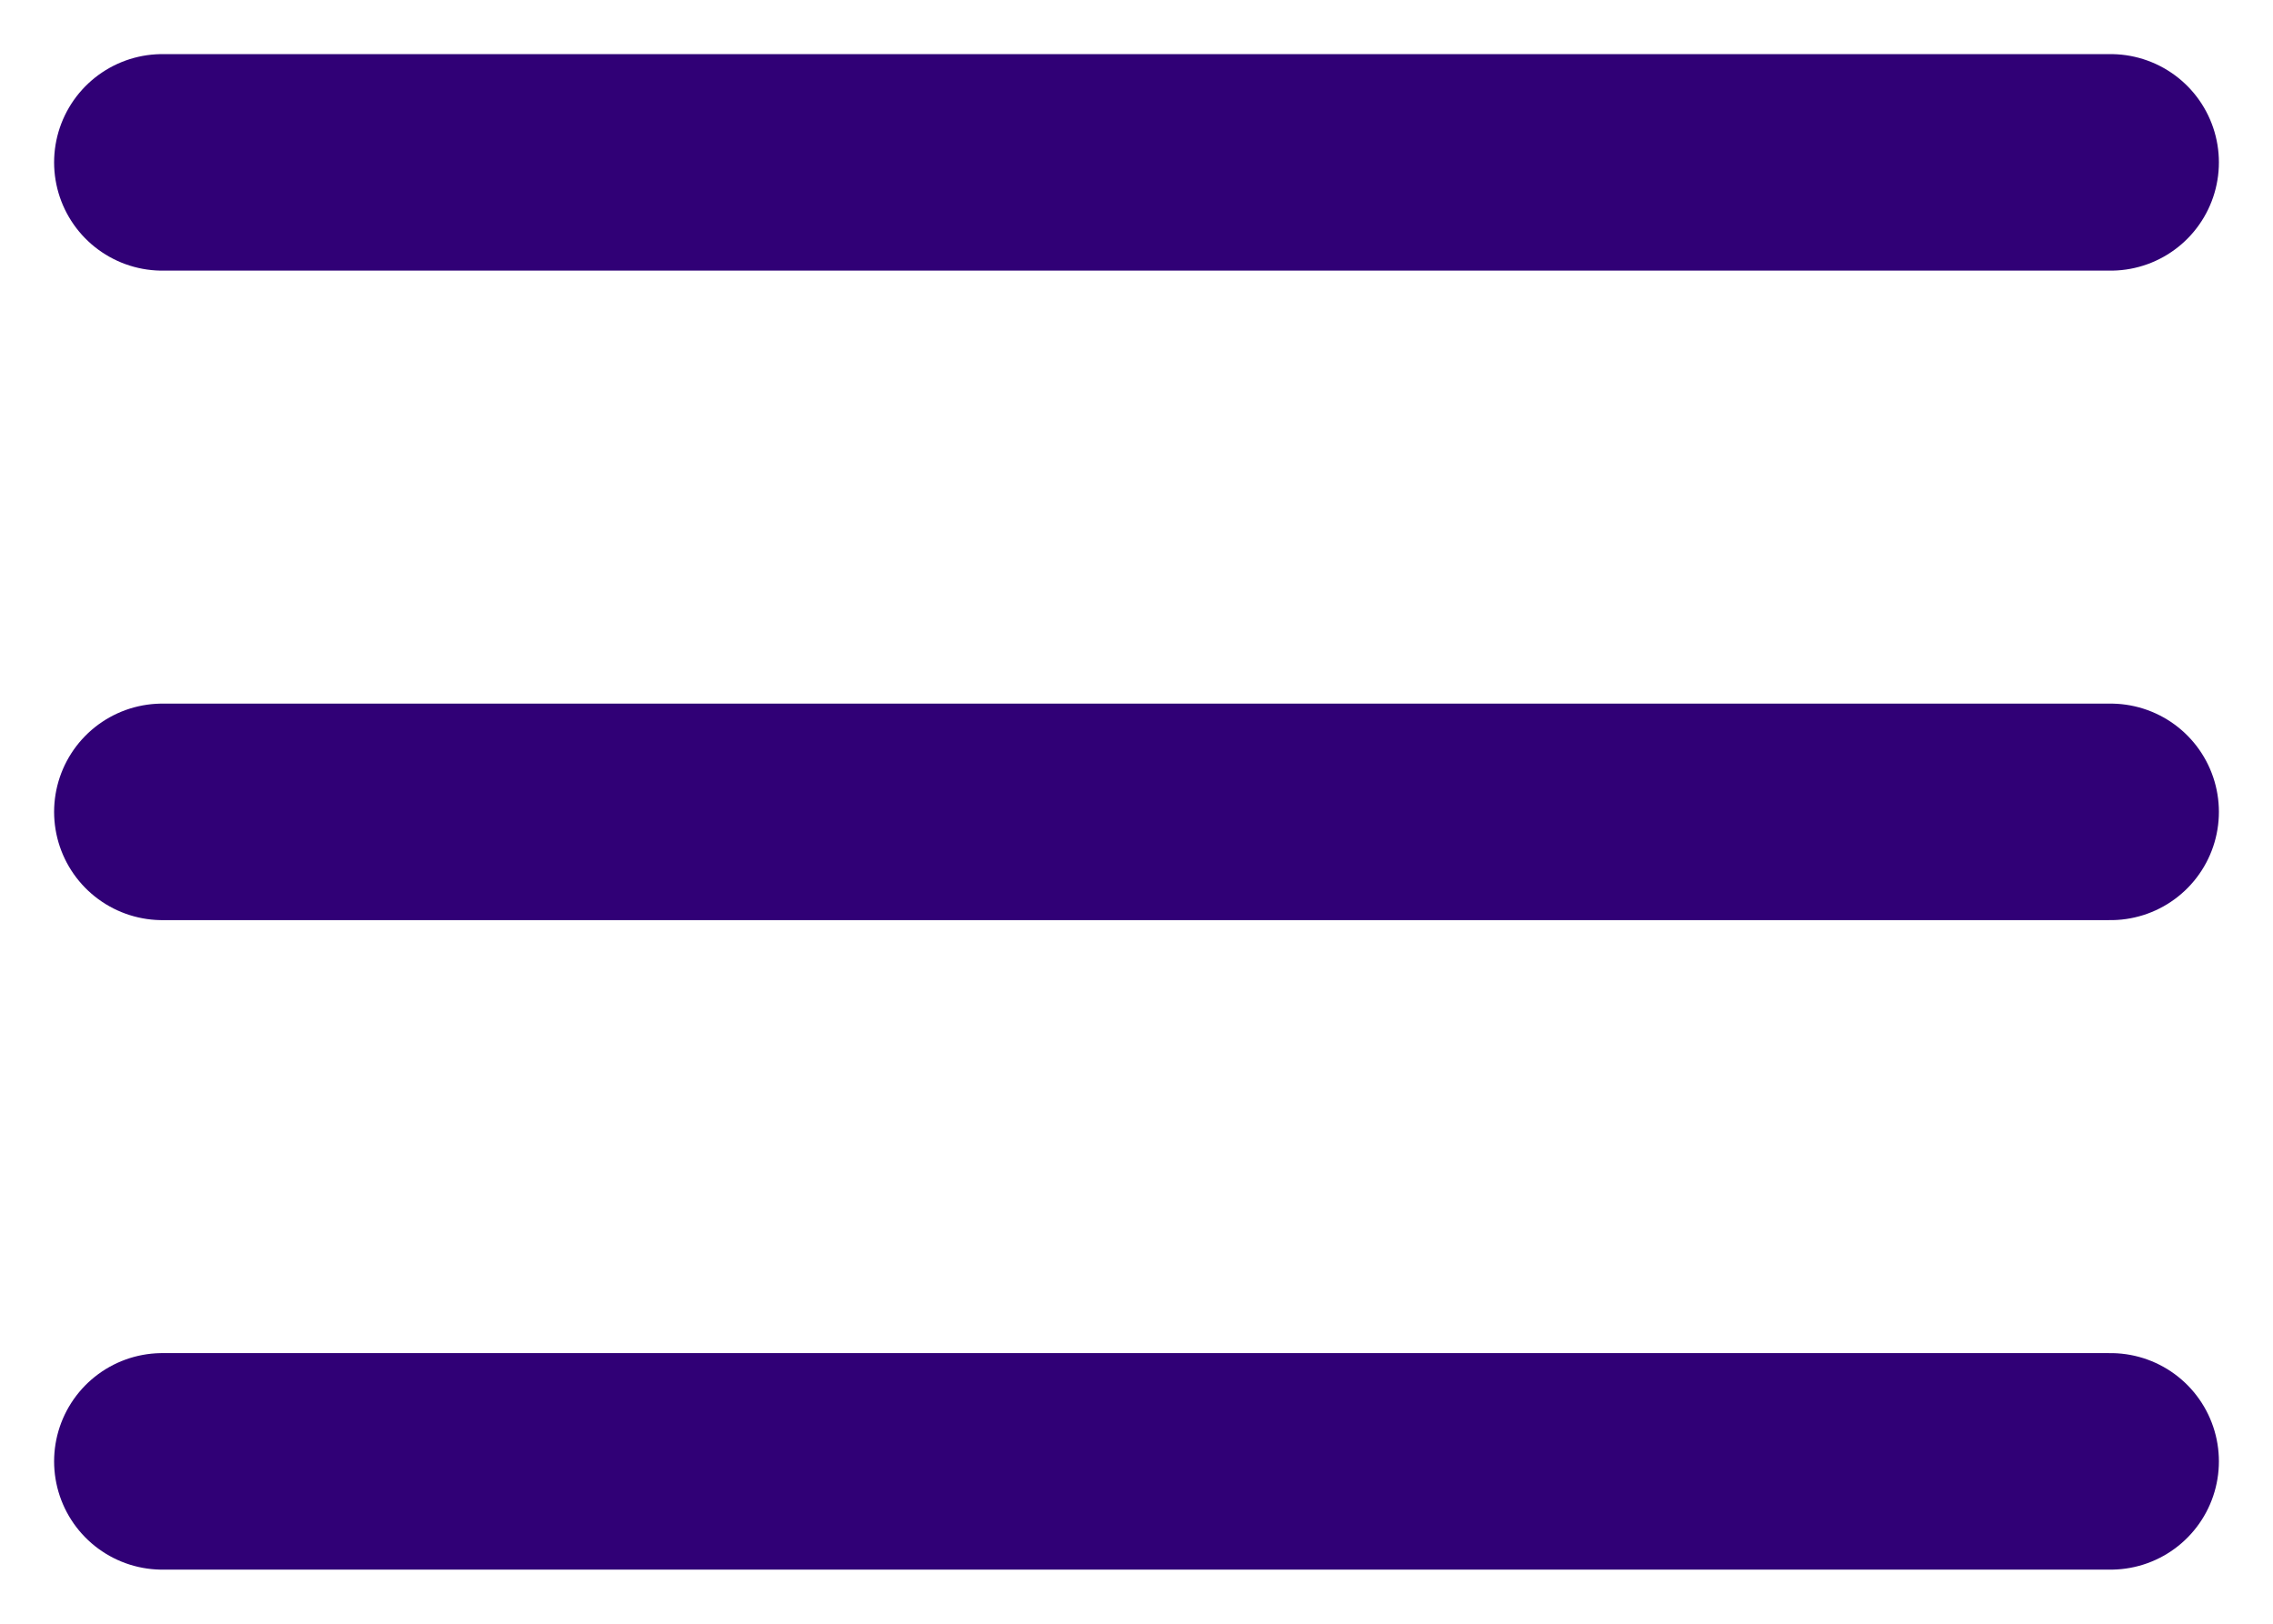 <svg width="28" height="20" viewBox="0 0 28 20" fill="none" xmlns="http://www.w3.org/2000/svg">
<path d="M2 10H26" stroke="#300076" stroke-width="2.667" stroke-linecap="round" stroke-linejoin="round"/>
<path d="M2 2H26" stroke="#300076" stroke-width="2.667" stroke-linecap="round" stroke-linejoin="round"/>
<path d="M2 18H26" stroke="#300076" stroke-width="2.667" stroke-linecap="round" stroke-linejoin="round"/>
</svg>
